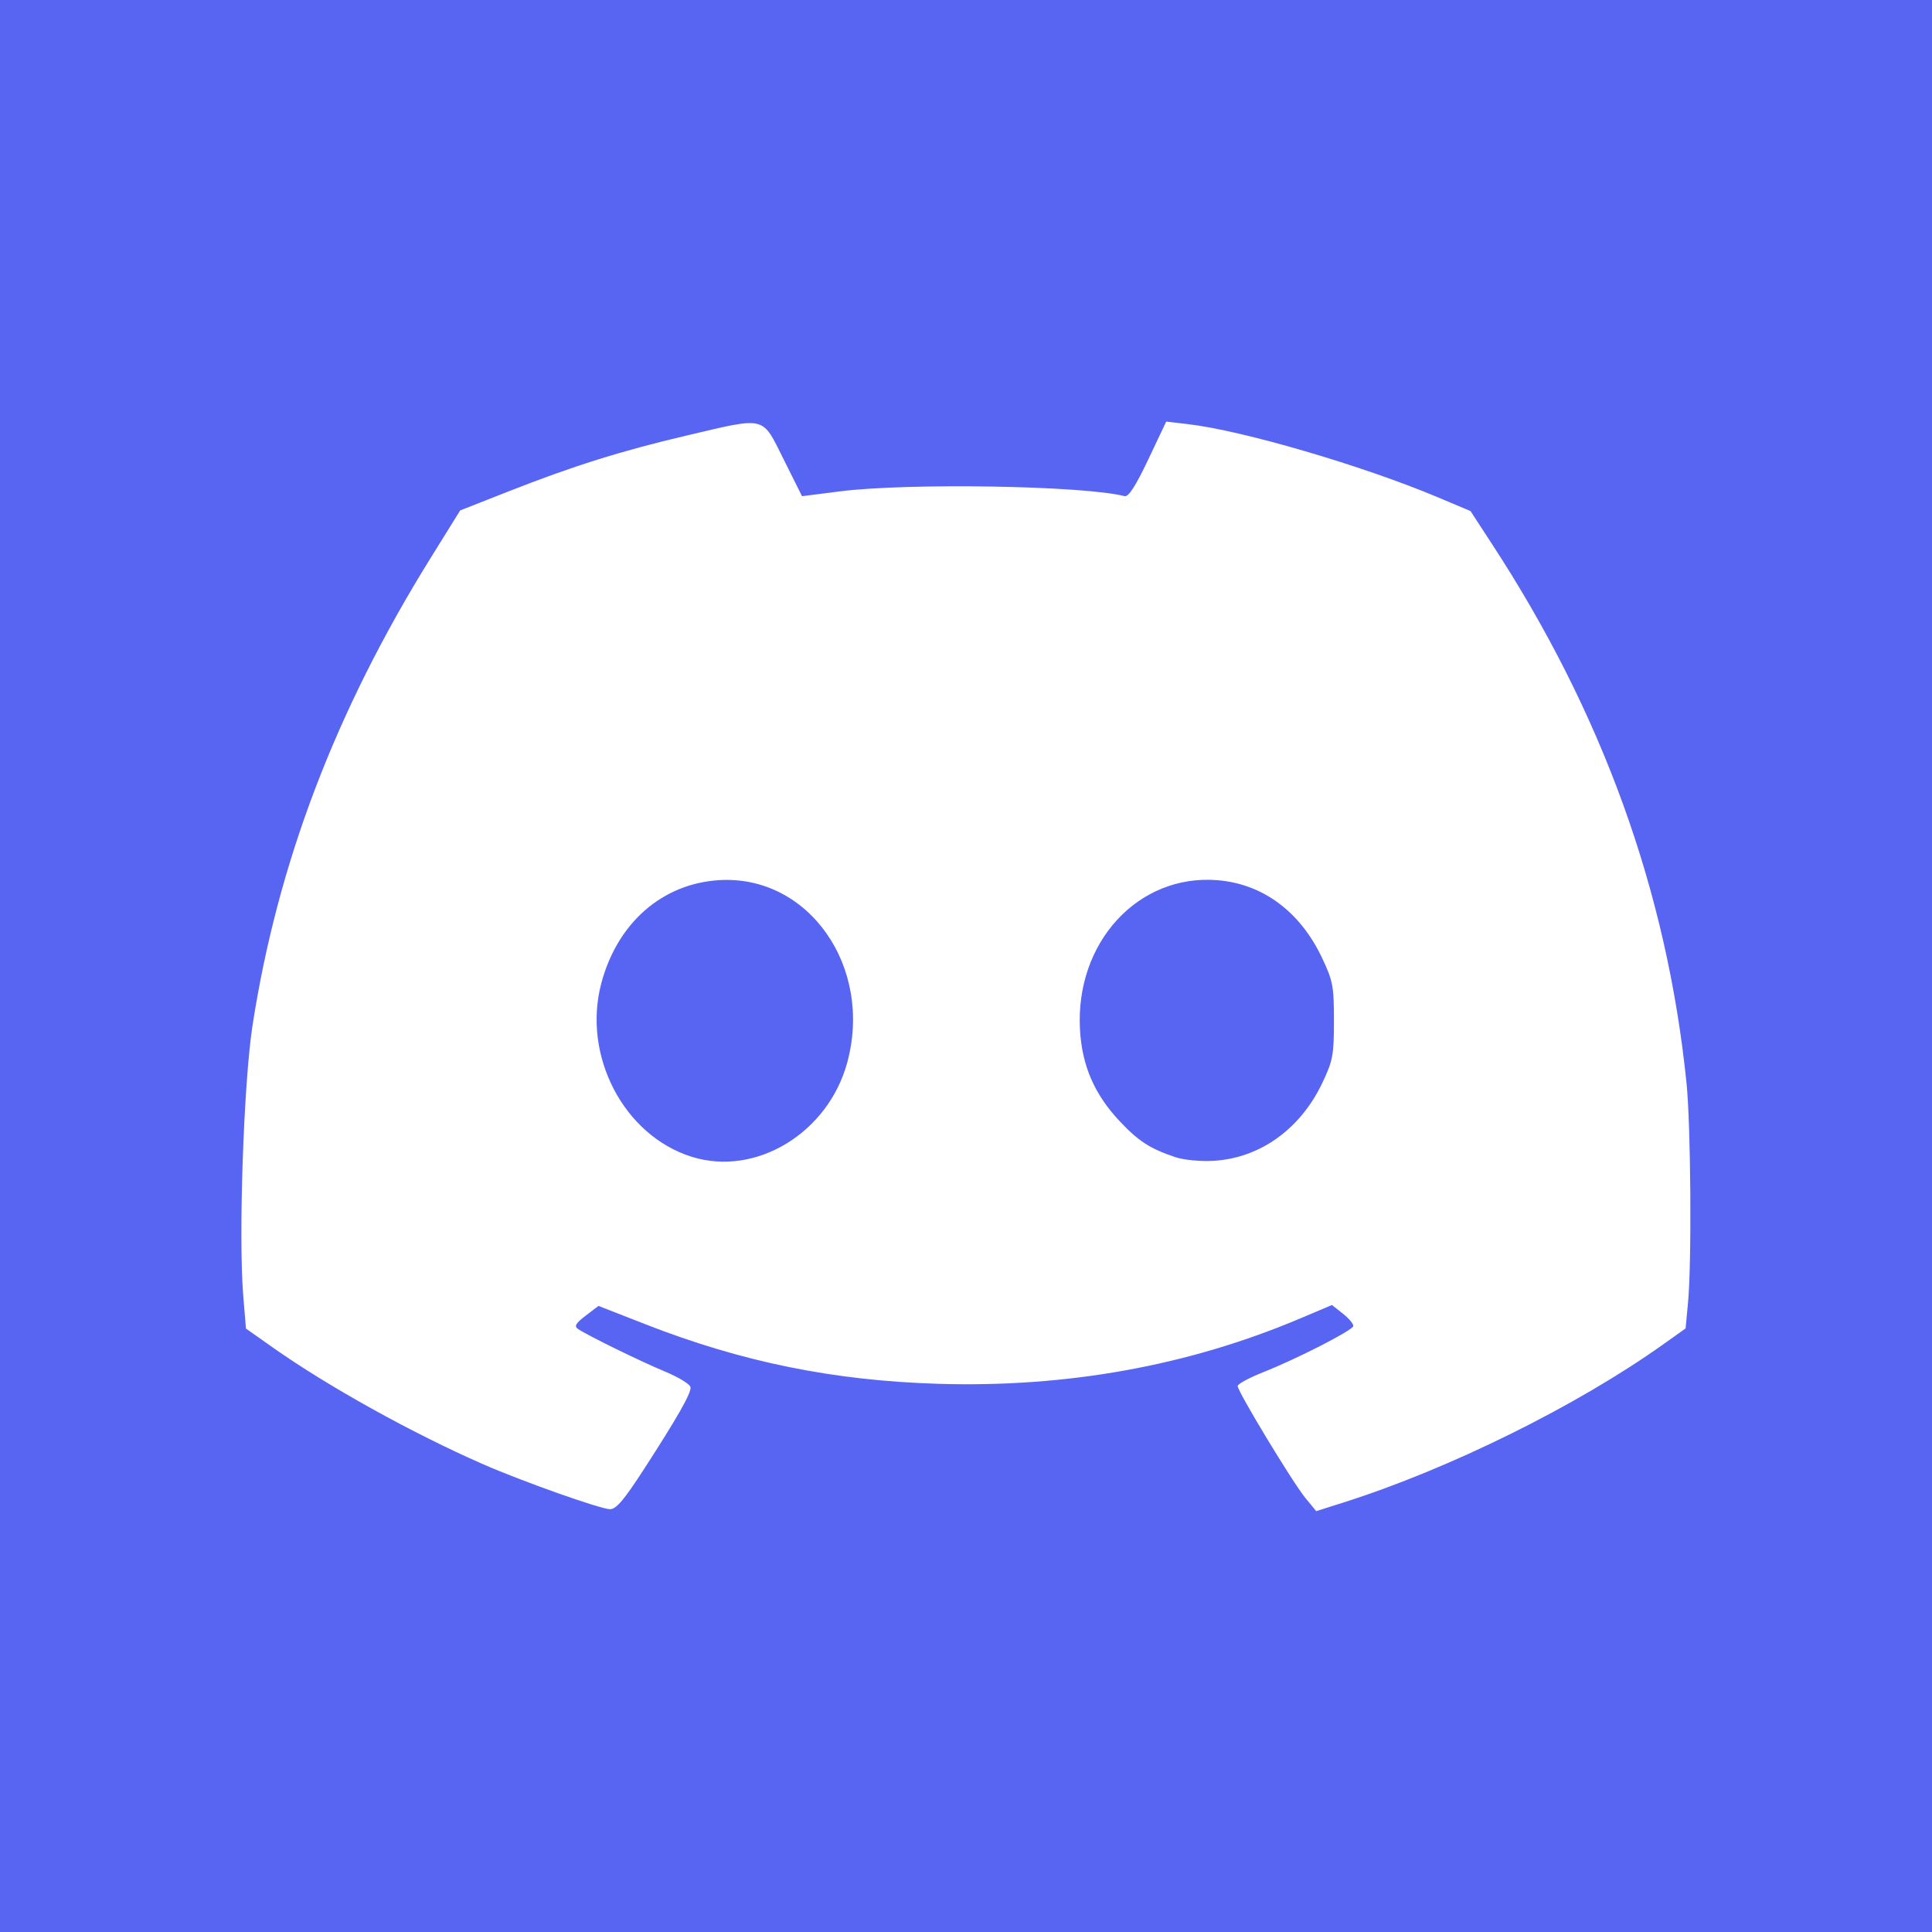 <svg width="256" height="256" viewBox="0 0 67.733 67.733" xmlns="http://www.w3.org/2000/svg"><g transform="translate(0,7.8)"><path style="fill:#5865f2;fill-opacity:1;stroke-width:0.132" d="M 0,26.067 V -7.8 H 33.867 67.733 V 26.067 59.933 H 33.867 0 Z m 22.585,17.628 c 1.167,-1.809 1.625,-2.611 1.625,-2.848 0,-0.107 -0.384,-0.348 -0.893,-0.561 -0.887,-0.37 -2.714,-1.265 -3.056,-1.496 -0.138,-0.094 -0.077,-0.199 0.271,-0.464 l 0.449,-0.343 1.667,0.651 c 3.375,1.318 6.574,1.968 10.238,2.08 4.523,0.138 8.788,-0.634 12.72,-2.301 l 1.09,-0.462 0.39,0.309 c 0.215,0.17 0.375,0.365 0.357,0.434 -0.042,0.157 -1.979,1.147 -3.159,1.614 -0.491,0.195 -0.893,0.413 -0.893,0.485 0,0.194 1.934,3.39 2.375,3.925 l 0.379,0.46 0.971,-0.308 c 3.692,-1.172 8.158,-3.38 11.171,-5.523 l 0.807,-0.574 0.085,-0.895 c 0.134,-1.416 0.1,-6.223 -0.054,-7.727 -0.687,-6.708 -2.95,-12.967 -6.834,-18.903 L 51.554,10.117 50.405,9.633 C 47.776,8.526 43.552,7.289 41.643,7.069 l -0.757,-0.088 -0.632,1.332 c -0.446,0.94 -0.691,1.317 -0.831,1.281 -1.428,-0.368 -7.596,-0.471 -9.985,-0.166 l -1.32,0.168 -0.644,-1.29 C 26.703,6.762 26.888,6.808 24.077,7.468 21.781,8.007 20.094,8.536 17.823,9.43 l -1.69,0.665 -1.037,1.669 C 11.767,17.122 9.733,22.461 8.853,28.152 8.542,30.159 8.357,35.582 8.529,37.643 l 0.094,1.134 0.947,0.668 c 1.926,1.359 4.882,3 7.363,4.087 1.364,0.598 4.106,1.57 4.45,1.578 0.218,0.005 0.495,-0.322 1.201,-1.415 z m 1.668,-10.939 c -2.388,-0.747 -3.849,-3.554 -3.17,-6.093 0.563,-2.107 2.131,-3.48 4.12,-3.606 3.137,-0.198 5.411,3.03 4.501,6.39 -0.67,2.474 -3.203,4.012 -5.45,3.309 z m 16.957,0.013 c -0.885,-0.293 -1.303,-0.564 -1.965,-1.271 -0.878,-0.939 -1.309,-1.934 -1.382,-3.191 -0.177,-3.061 2.036,-5.472 4.817,-5.249 1.588,0.127 2.9,1.1 3.666,2.718 0.385,0.812 0.42,0.997 0.42,2.209 -2.22e-4,1.205 -0.037,1.4 -0.409,2.183 -0.769,1.617 -2.182,2.63 -3.805,2.728 -0.458,0.028 -1.043,-0.028 -1.341,-0.126 z"/>
<path style="fill:#000000;stroke-width:0.353"/></g></svg>
